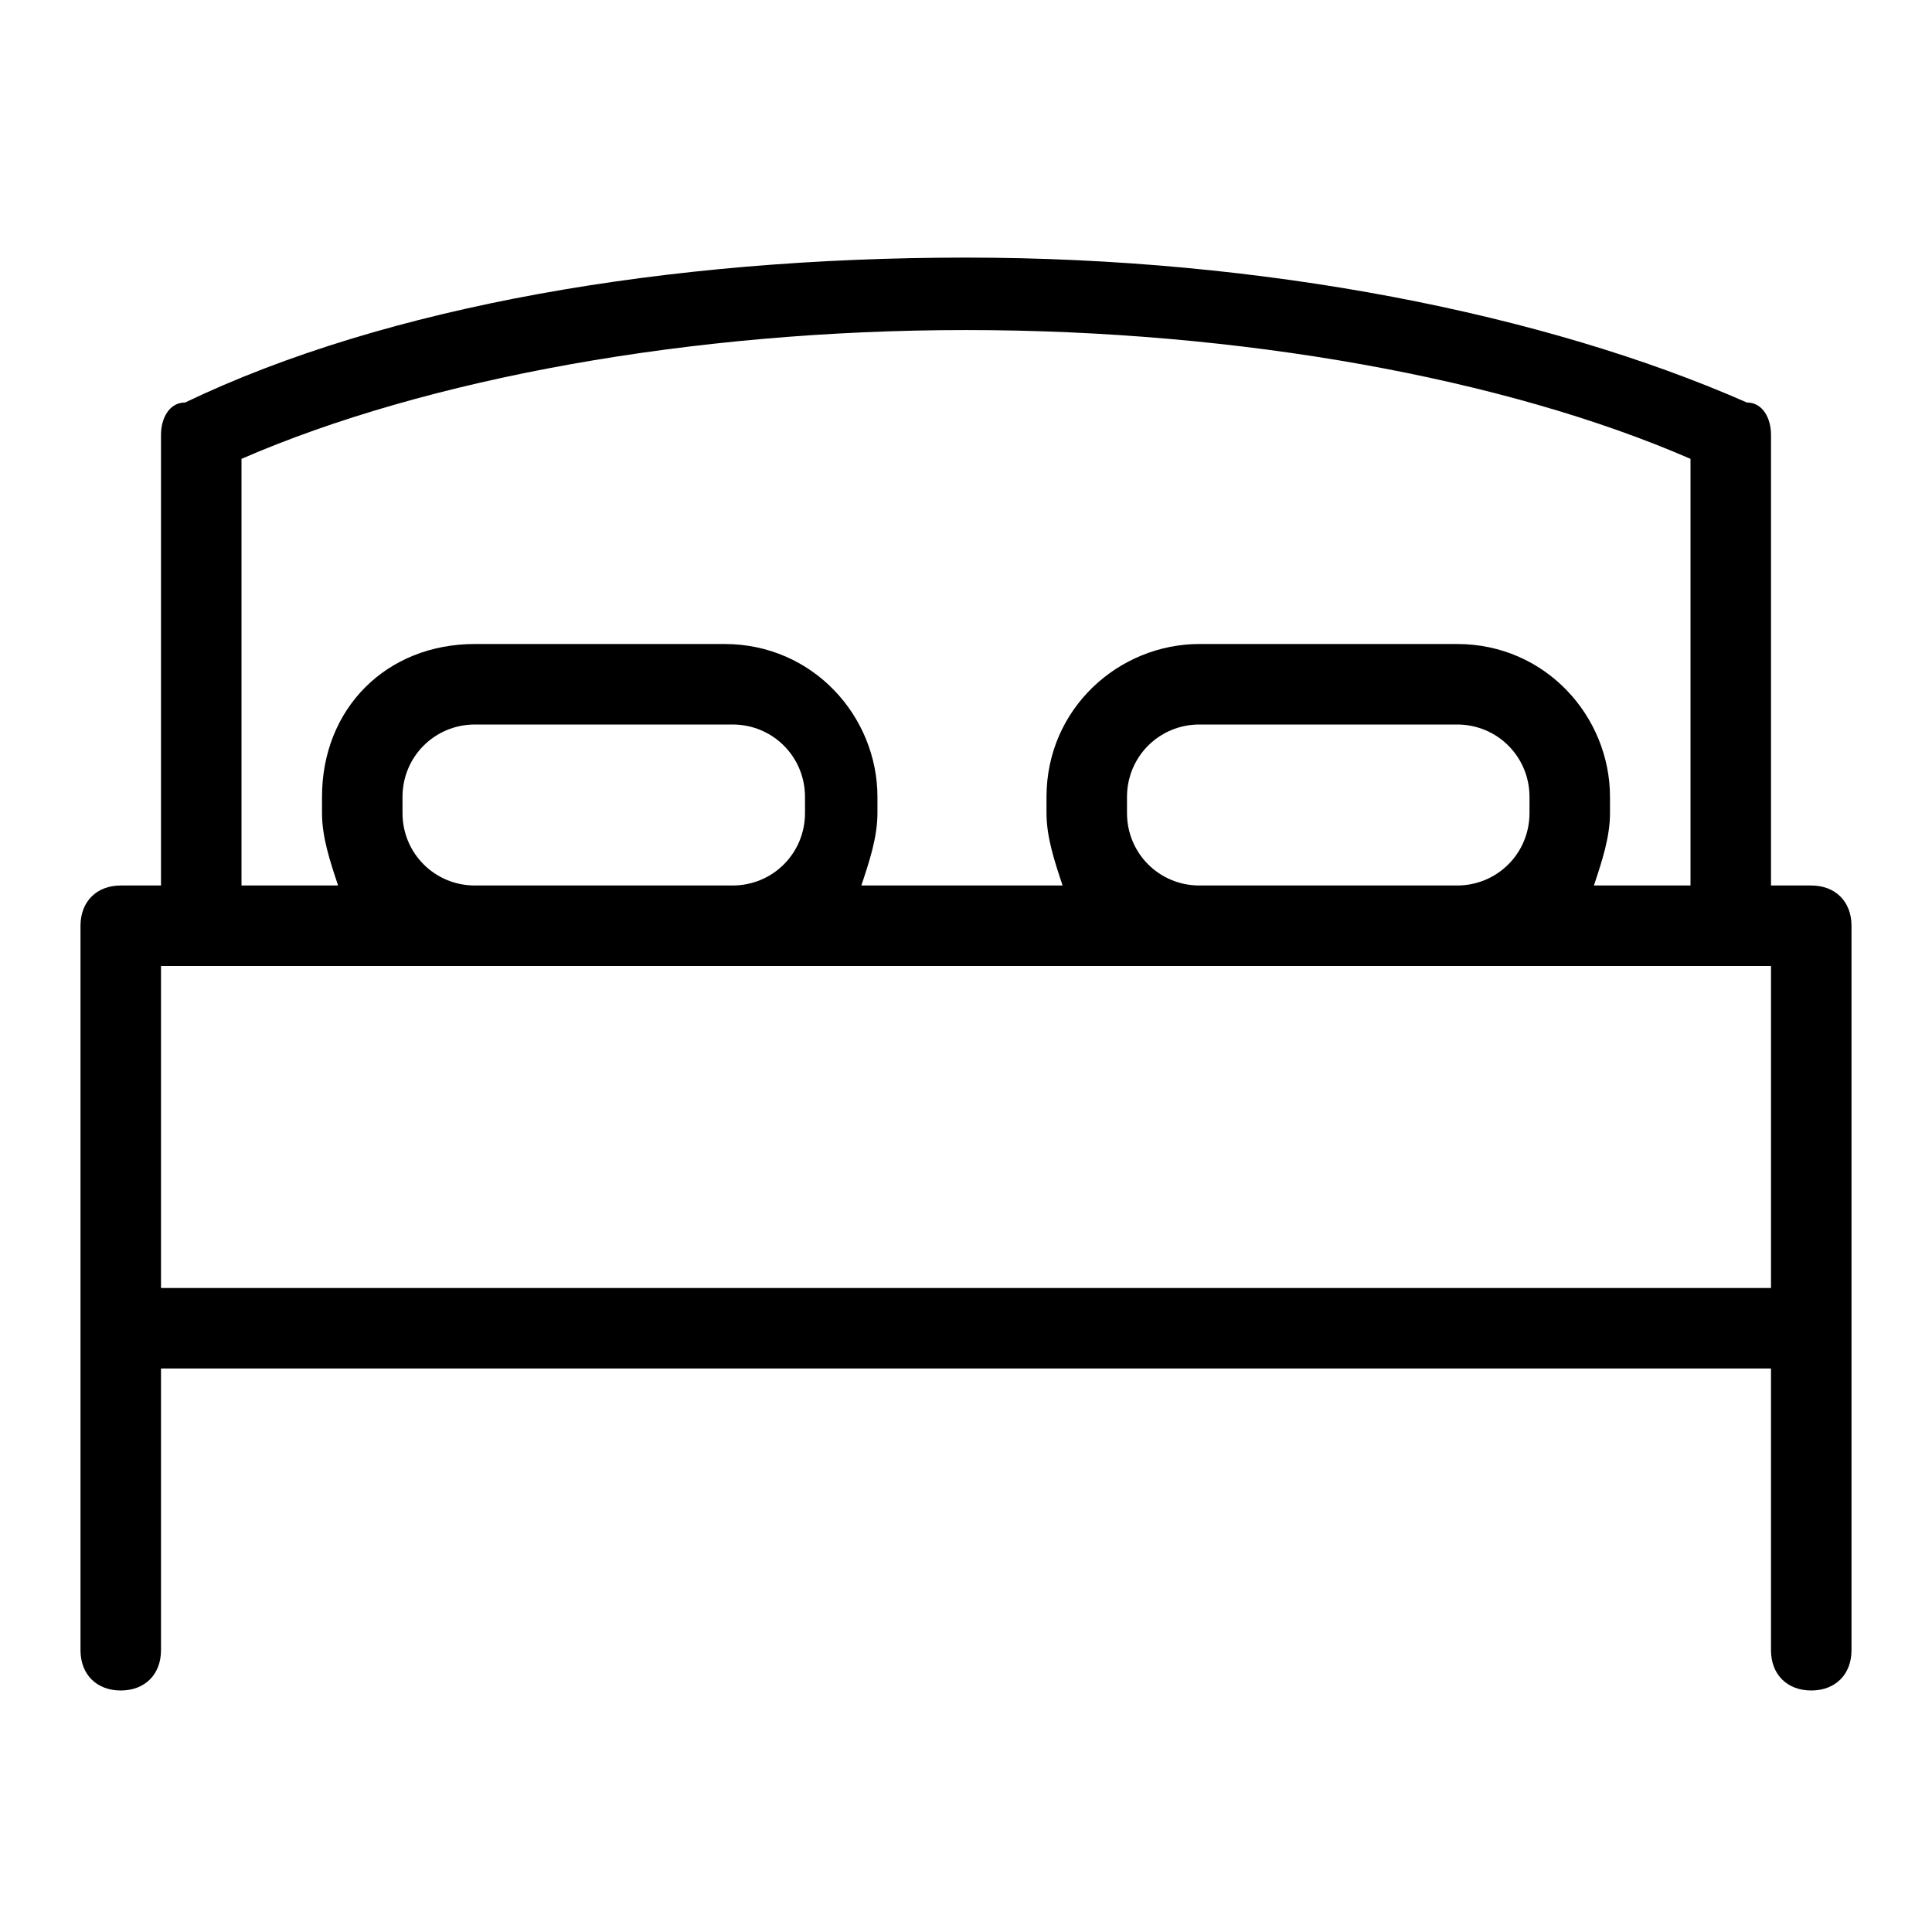 <?xml version="1.0" encoding="utf-8"?>
<!-- Generator: Adobe Illustrator 22.0.1, SVG Export Plug-In . SVG Version: 6.00 Build 0)  -->
<svg version="1.1" id="Icon_build" xmlns="http://www.w3.org/2000/svg" xmlns:xlink="http://www.w3.org/1999/xlink" x="0px" y="0px"
	 width="24px" height="24px" viewBox="0 0 24 24" enable-background="new 0 0 24 24" xml:space="preserve">
<rect fill="none" width="24" height="24"/>
<path d="M22.5,11H22V5.4C22,5.2,21.9,5,21.7,5c-2.5-1.1-6-1.8-9.7-1.8S4.8,3.8,2.3,5C2.1,5,2,5.2,2,5.4V11H1.5C1.2,11,1,11.2,1,11.5
	v5v4C1,20.8,1.2,21,1.5,21S2,20.8,2,20.5V17h20v3.5c0,0.3,0.2,0.5,0.5,0.5s0.5-0.2,0.5-0.5v-4v-5C23,11.2,22.8,11,22.5,11z M3,5.7
	c2.3-1,5.6-1.6,9-1.6s6.7,0.6,9,1.6V11h-1.2c0.1-0.3,0.2-0.6,0.2-0.9V9.9c0-1-0.8-1.9-1.9-1.9h-3.2c-1,0-1.9,0.8-1.9,1.9v0.2
	c0,0.3,0.1,0.6,0.2,0.9h-2.5c0.1-0.3,0.2-0.6,0.2-0.9V9.9c0-1-0.8-1.9-1.9-1.9H5.9C4.8,8,4,8.8,4,9.9v0.2c0,0.3,0.1,0.6,0.2,0.9H3
	V5.7z M14,10.1V9.9C14,9.4,14.4,9,14.9,9h3.2C18.6,9,19,9.4,19,9.9v0.2c0,0.5-0.4,0.9-0.9,0.9h-3.2C14.4,11,14,10.6,14,10.1z
	 M5,10.1V9.9C5,9.4,5.4,9,5.9,9h3.2C9.6,9,10,9.4,10,9.9v0.2c0,0.5-0.4,0.9-0.9,0.9H5.9C5.4,11,5,10.6,5,10.1z M2,12h3.9h3.2h5.8
	h3.2H22v4H2V12z"/>
</svg>
